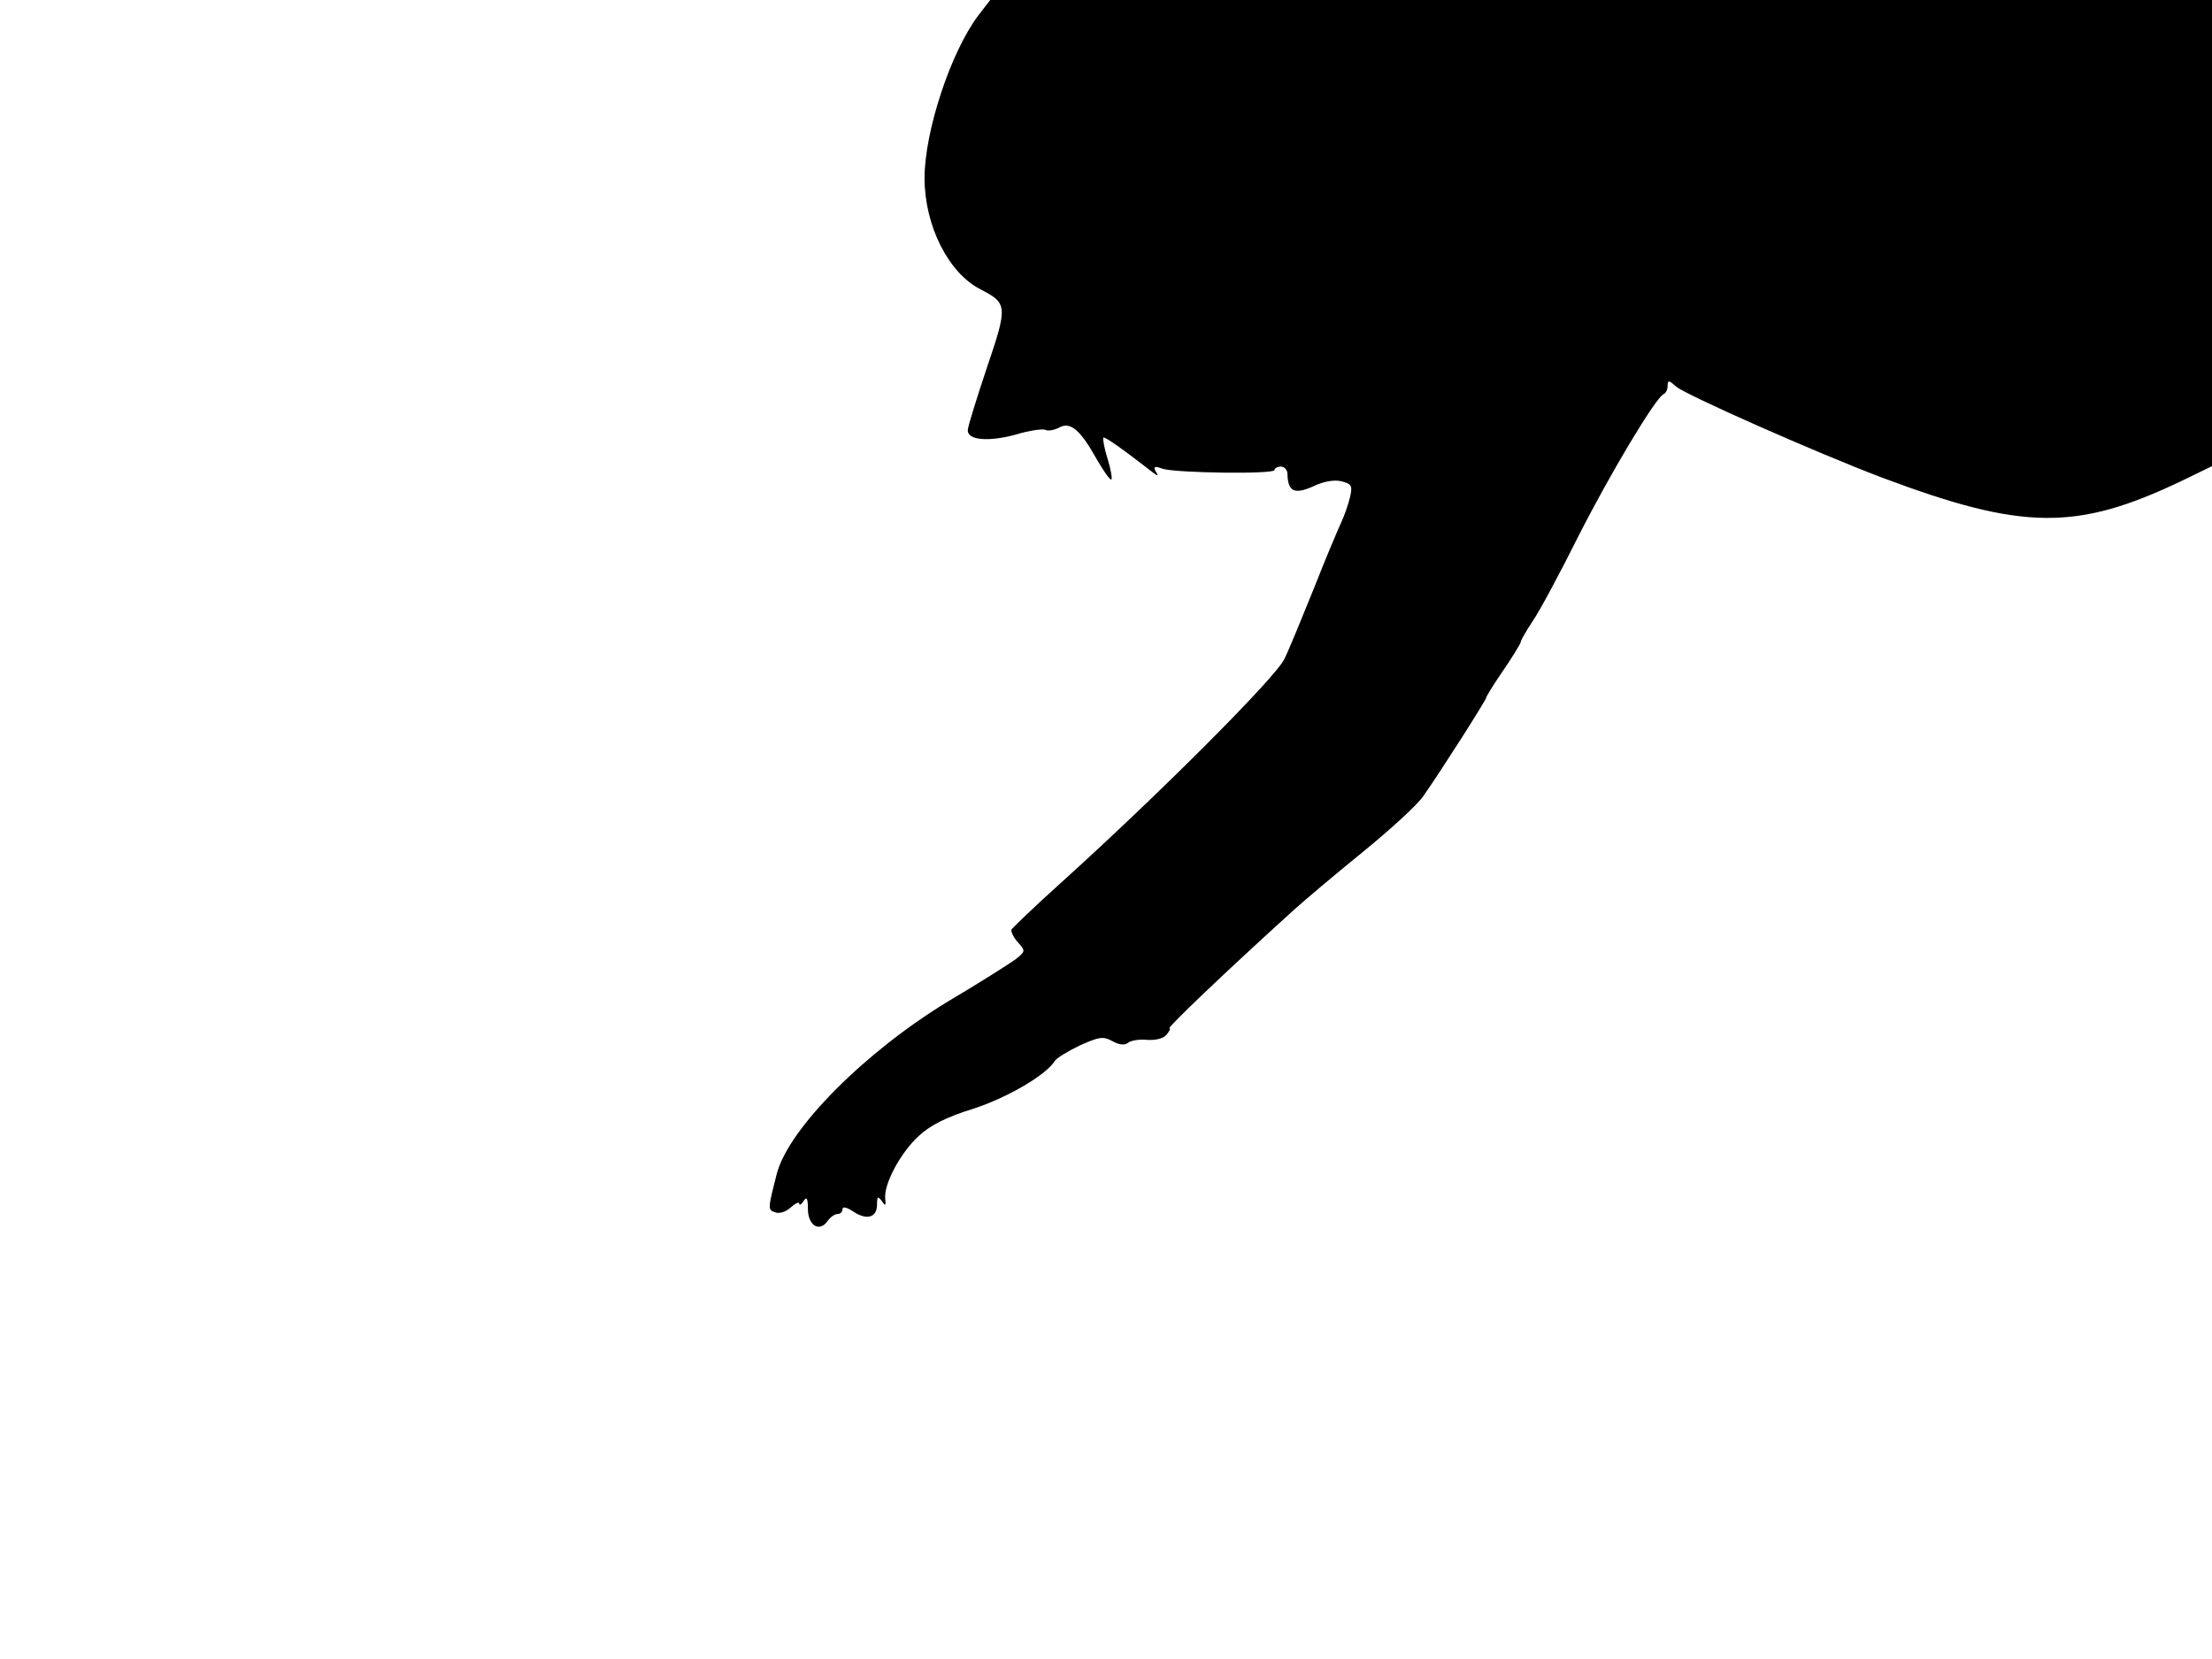 <svg xmlns="http://www.w3.org/2000/svg" width="682.667" height="512" version="1.0" viewBox="0 0 512 384"><path d="M226.5 3.5c-6.4 8.4-12.5 26.9-12.5 37.7 0 11 5.5 22 13 25.8 6.2 3.2 6.3 3.8 1.4 18.2-2.4 7.2-4.4 13.6-4.4 14.4 0 2.3 4.8 2.7 11.1 1 3.2-1 6.4-1.4 6.9-1.1s1.9.1 3.1-.5c2.6-1.5 4.9.4 8.7 7.2 1.5 2.6 3 4.8 3.4 4.8.3 0 0-2.1-.8-4.7-.8-2.5-1.2-4.8-1-5 .3-.3 4.3 2.5 11.5 8.1 1.2.9 1.3.8.6-.3-.6-1.1-.3-1.3 1.6-.6 3.2 1 25.9 1.3 25.9.3 0-.4.7-.8 1.5-.8s1.5.8 1.5 1.7c.1 4.1 1.6 4.8 5.9 2.9 2.5-1.2 4.9-1.6 6.6-1.2 2.3.6 2.6 1 2 3.6-.4 1.7-1.3 4.3-2 5.8s-3.6 8.3-6.3 15.2c-2.8 6.9-5.8 14.3-6.9 16.5-1.8 4.1-29.4 31.7-51.8 51.9-6.1 5.5-11.2 10.4-11.4 10.8-.1.5.5 1.8 1.5 2.9 1.8 2 1.8 2.1-.6 4-1.4 1-8.3 5.4-15.4 9.6-19.2 11.6-37.1 29.5-39.8 40-2.1 8.2-2.1 8.3-.4 8.9 1 .4 2.5-.1 3.6-1.1s2-1.4 2-.9.5.2 1-.6c.7-1.1 1-.7 1 1.8 0 3.8 2.6 5.5 4.5 2.9.7-1 1.7-1.7 2.4-1.7.6 0 1.1-.5 1.1-1.1 0-.7 1-.5 2.6.6 3.1 2 5.4 1.3 5.4-1.7 0-1.9.2-2 1.1-.8.8 1.2 1 1.2.8-.5-.4-3.4 3.6-10.8 7.8-14.6 2.7-2.5 6.5-4.4 12.7-6.3 7.9-2.6 16.8-7.8 18.8-11.1.4-.6 3-2.2 5.7-3.5 4.5-2 5.4-2.2 7.6-1 1.6.9 2.9 1 3.7.3.7-.5 2.7-.8 4.4-.6 1.9.1 3.7-.3 4.4-1.2.7-.8 1-1.5.7-1.5-.7 0 12.8-12.9 28.8-27.4 2.2-2 9.3-8 15.7-13.2s12.9-11.1 14.3-13.2c4.2-6 14.5-22.2 14.5-22.7 0-.3 1.8-3.2 4-6.4s4-6.2 4-6.5c0-.4 1.3-2.6 2.8-4.9 1.6-2.3 6.3-11.1 10.5-19.5 7.4-14.6 18-32.3 19.8-33 .5-.2.9-1.1.9-1.9 0-1.4.3-1.3 2 .2 2.2 1.9 32.2 15.2 47.5 21 32.7 12.3 45.1 12.4 69.3.9l7.2-3.5V0H229.2z"/></svg>